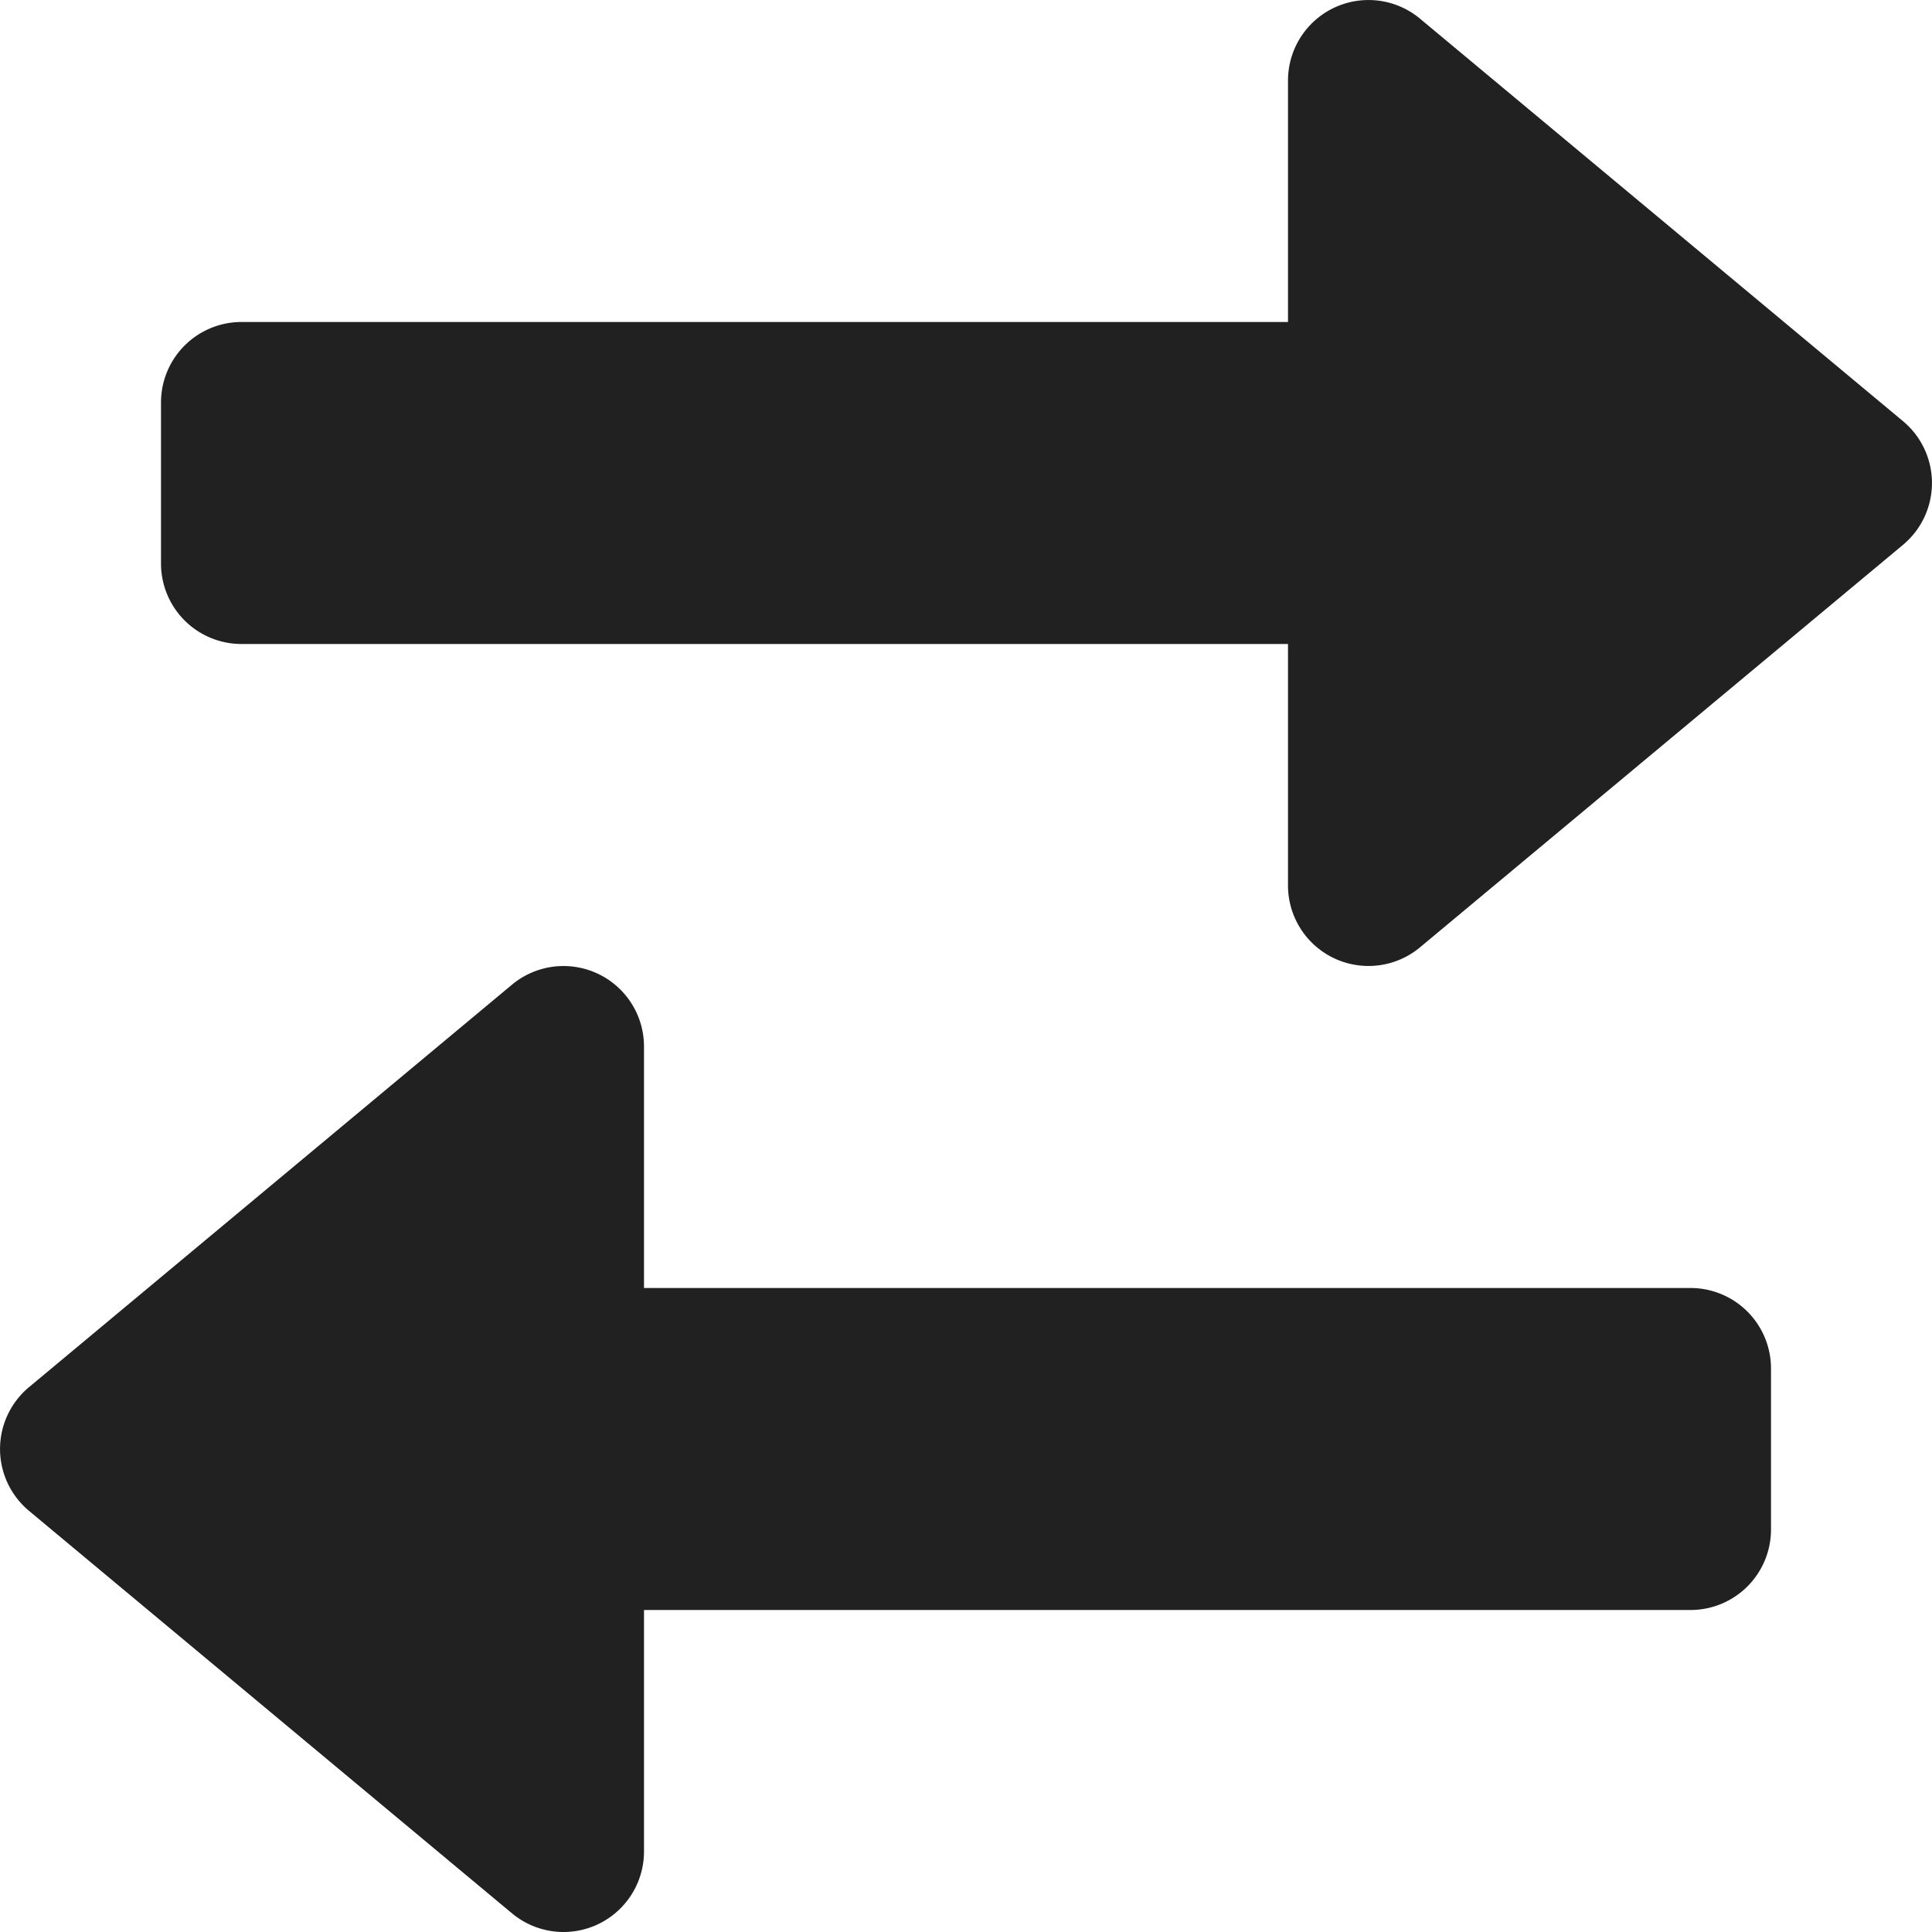 <svg xmlns="http://www.w3.org/2000/svg" height="24" width="24" viewBox="0 0 24 24"><title>change direction</title><g fill="#212121" class="nc-icon-wrapper"><path d="M17.64.232A1,1,0,0,0,16,1V4H3A1,1,0,0,0,2,5V7A1,1,0,0,0,3,8H16v3a1,1,0,0,0,1.64.768l6-5a1,1,0,0,0,0-1.536Z" fill="#212121"></path><path data-color="color-2" d="M7,24a1,1,0,0,0,1-1V20H21a1,1,0,0,0,1-1V17a1,1,0,0,0-1-1H8V13a1,1,0,0,0-1.64-.768l-6,5a1,1,0,0,0,0,1.536l6,5A1,1,0,0,0,7,24Z"></path></g></svg>